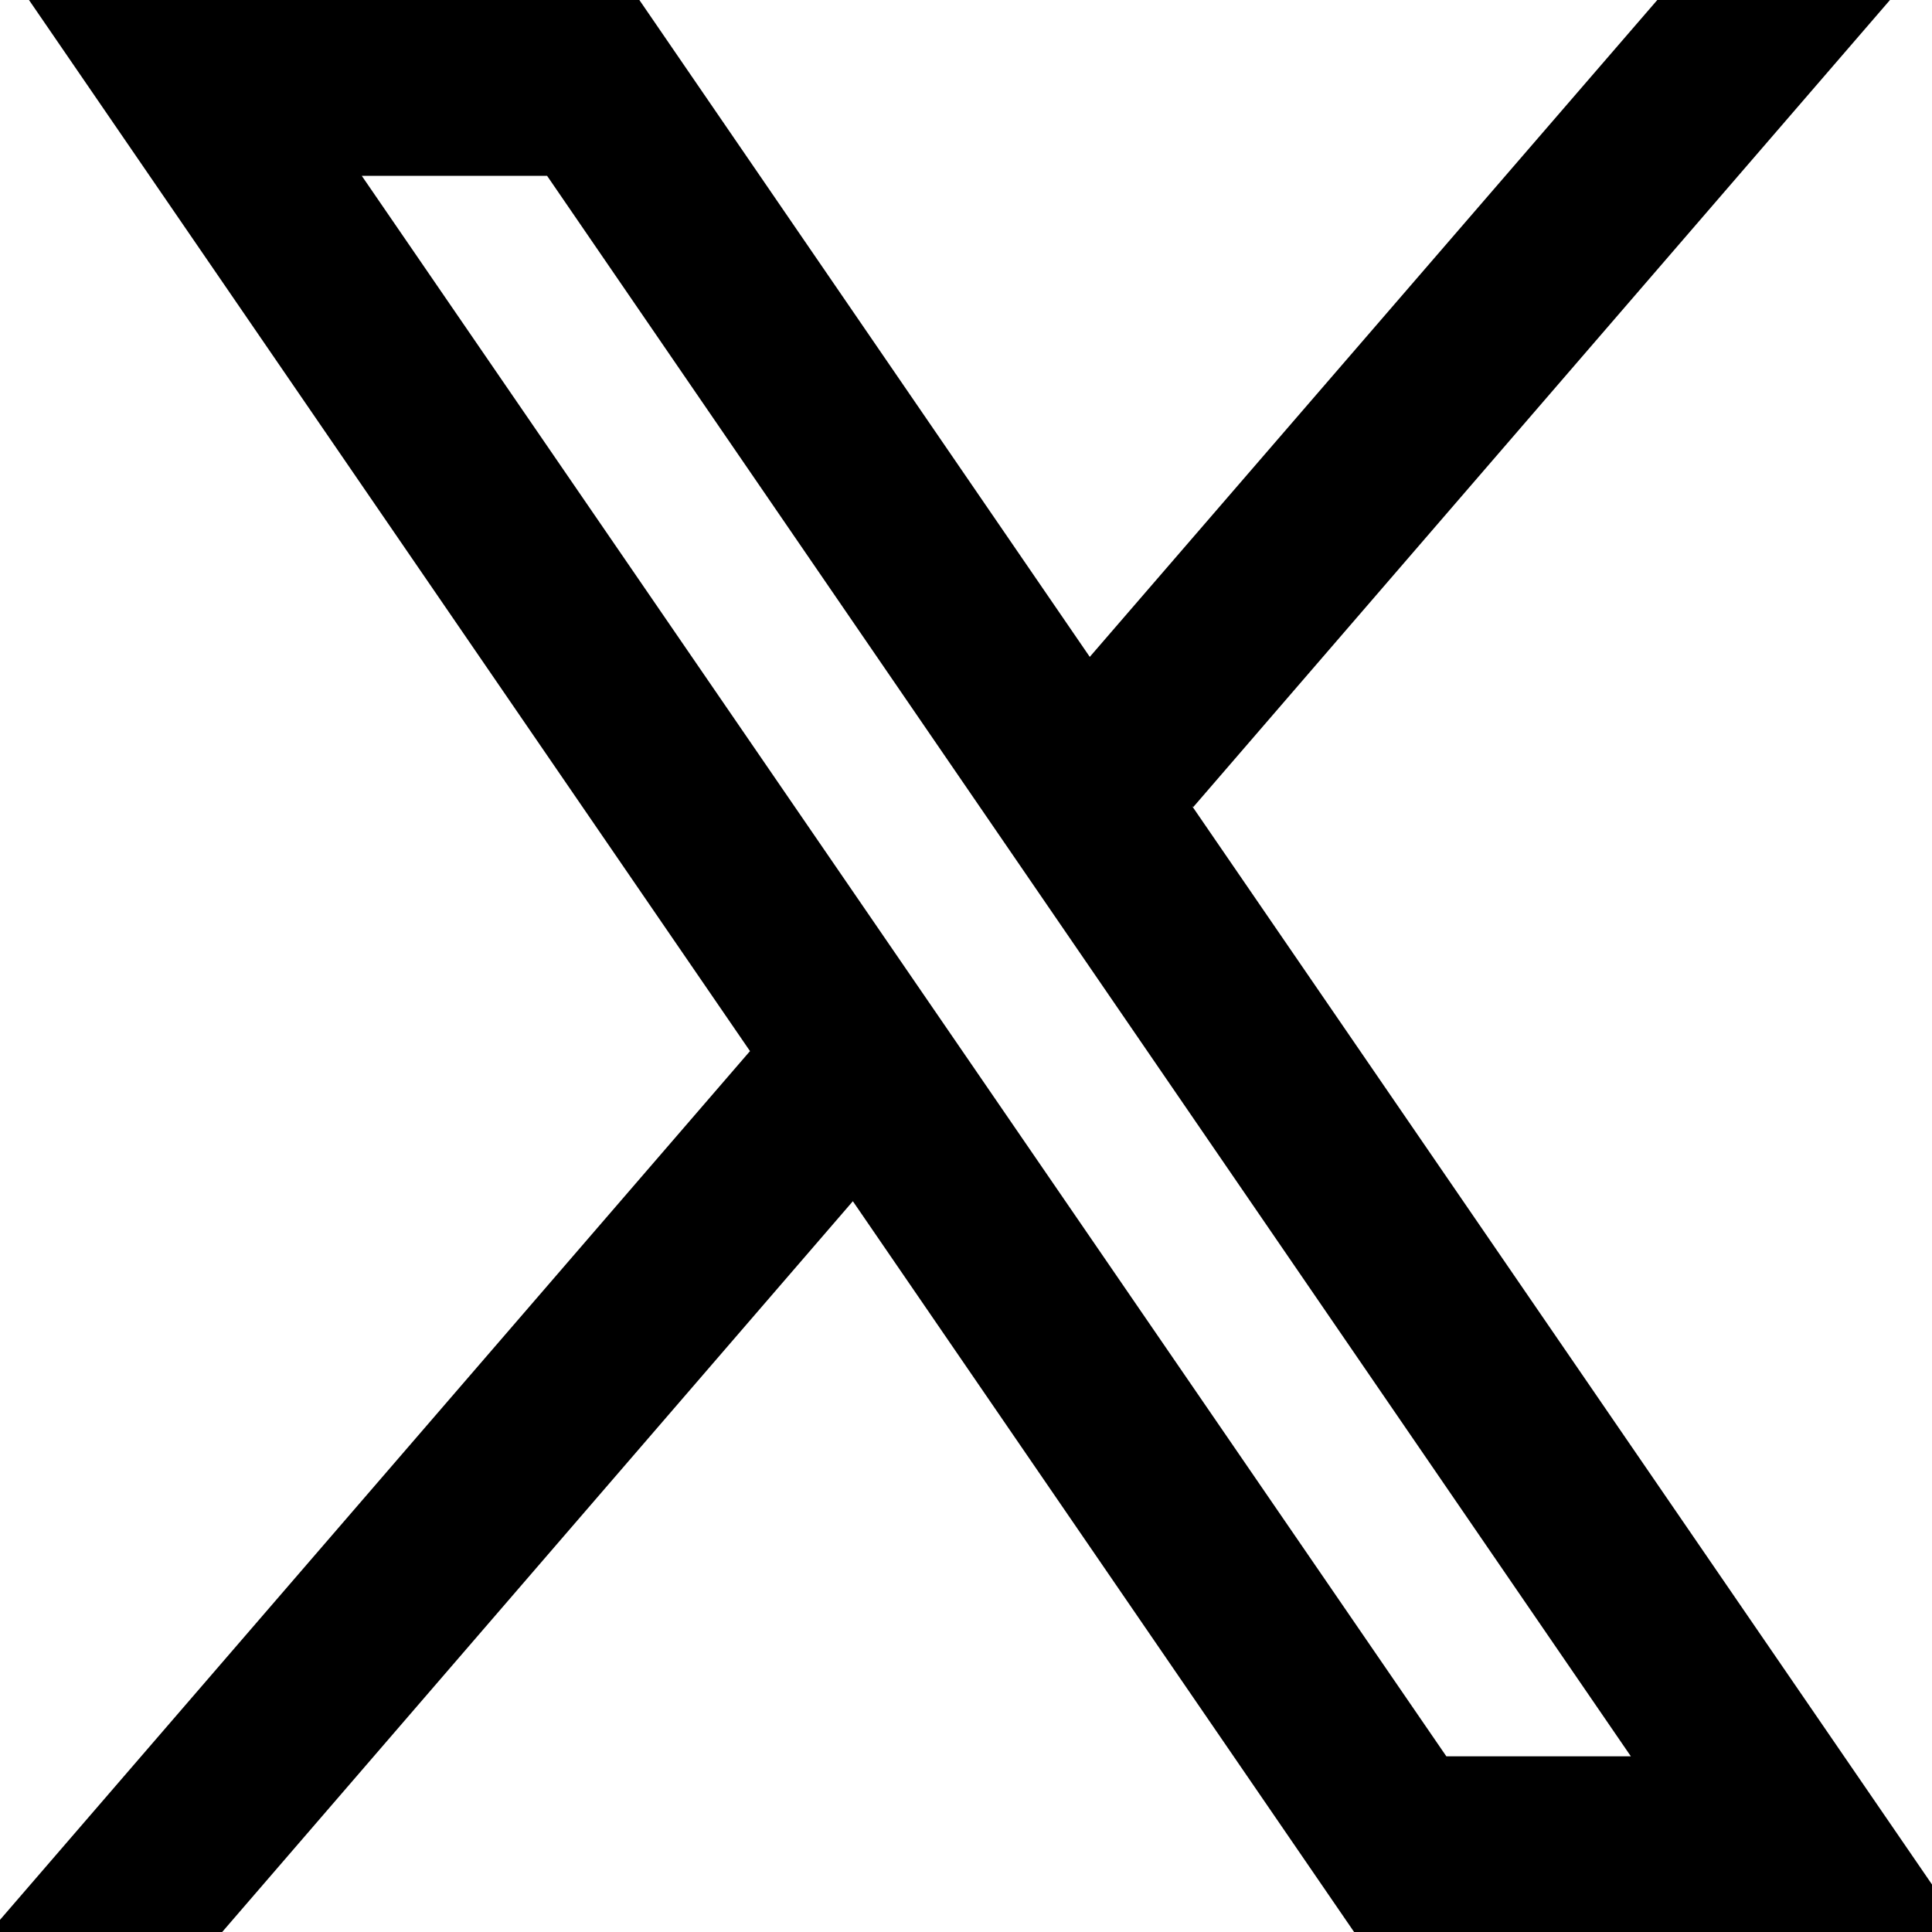 <svg xmlns="http://www.w3.org/2000/svg" width="16" height="16" fill="none">
          <g clip-path="url(#a)">
            <path fill="#000" d="M16.27 16 9.872 6.675l.01.009L15.652 0h-1.927L9.025 5.44 5.295 0H.24l5.972 8.706H6.21L-.087 16H1.84l5.223-6.052L11.214 16h5.055ZM4.53 1.455l8.976 13.09h-1.528L2.996 1.456h1.535Z"></path>
          </g>
          <defs><clipPath id="a"><path fill="#fff" d="M0 0h16v16H0z"></path></clipPath></defs>
        </svg>